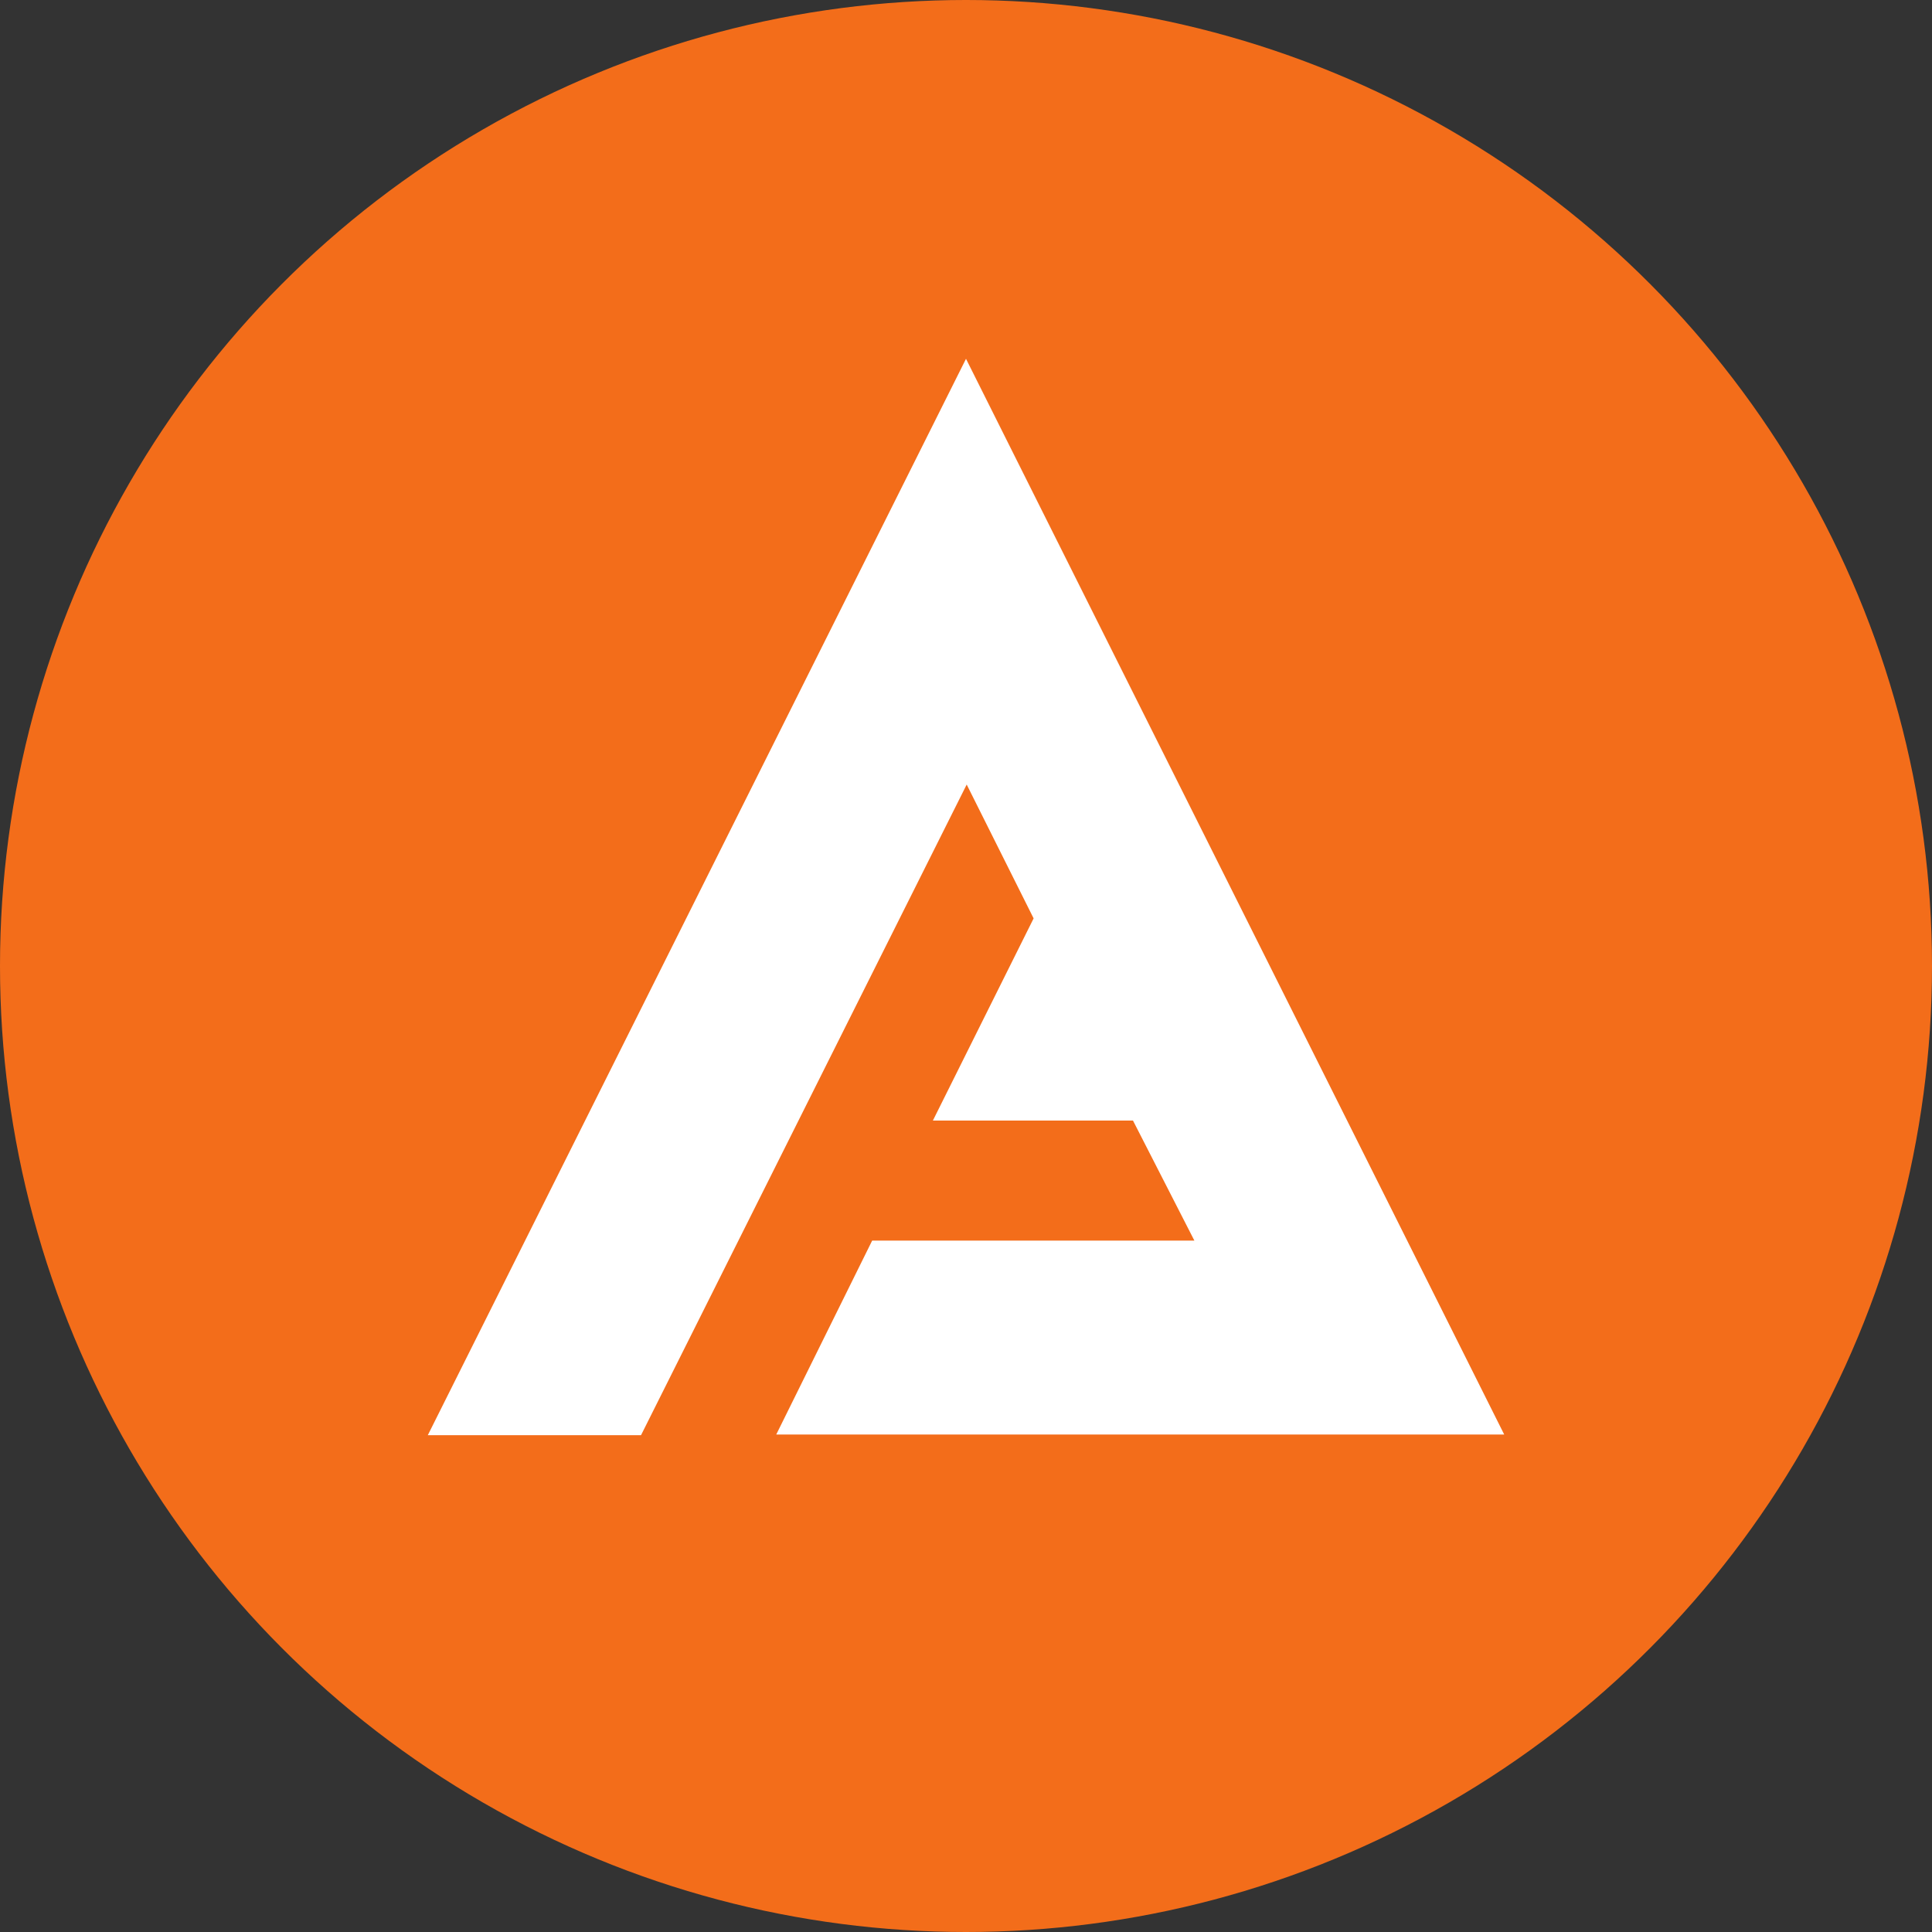<?xml version="1.0" encoding="utf-8"?>
<!-- Generator: Adobe Illustrator 25.0.1, SVG Export Plug-In . SVG Version: 6.00 Build 0)  -->
<svg version="1.1" id="Icon_-_01" xmlns="http://www.w3.org/2000/svg" xmlns:xlink="http://www.w3.org/1999/xlink" x="0px" y="0px"
	 viewBox="0 0 28 28" style="enable-background:new 0 0 28 28;" xml:space="preserve">
<rect x="0" y="0" width="28" height="28" fill="#333333" stroke="none"/>
<style type="text/css">
	.st0{fill:#F36D1A;}
	.st1{fill:#FFFFFF;}
</style>
<circle id="타원_81" class="st0" cx="14" cy="14" r="14"/>
<polyline class="st1" points="21.8,20.79 14,5.2 6.2,20.8 9.29,20.8 14.01,11.37 14.98,13.31 13.52,16.24 16.42,16.24 17.31,17.98 
	12.64,17.98 11.25,20.79 "/>
</svg>
